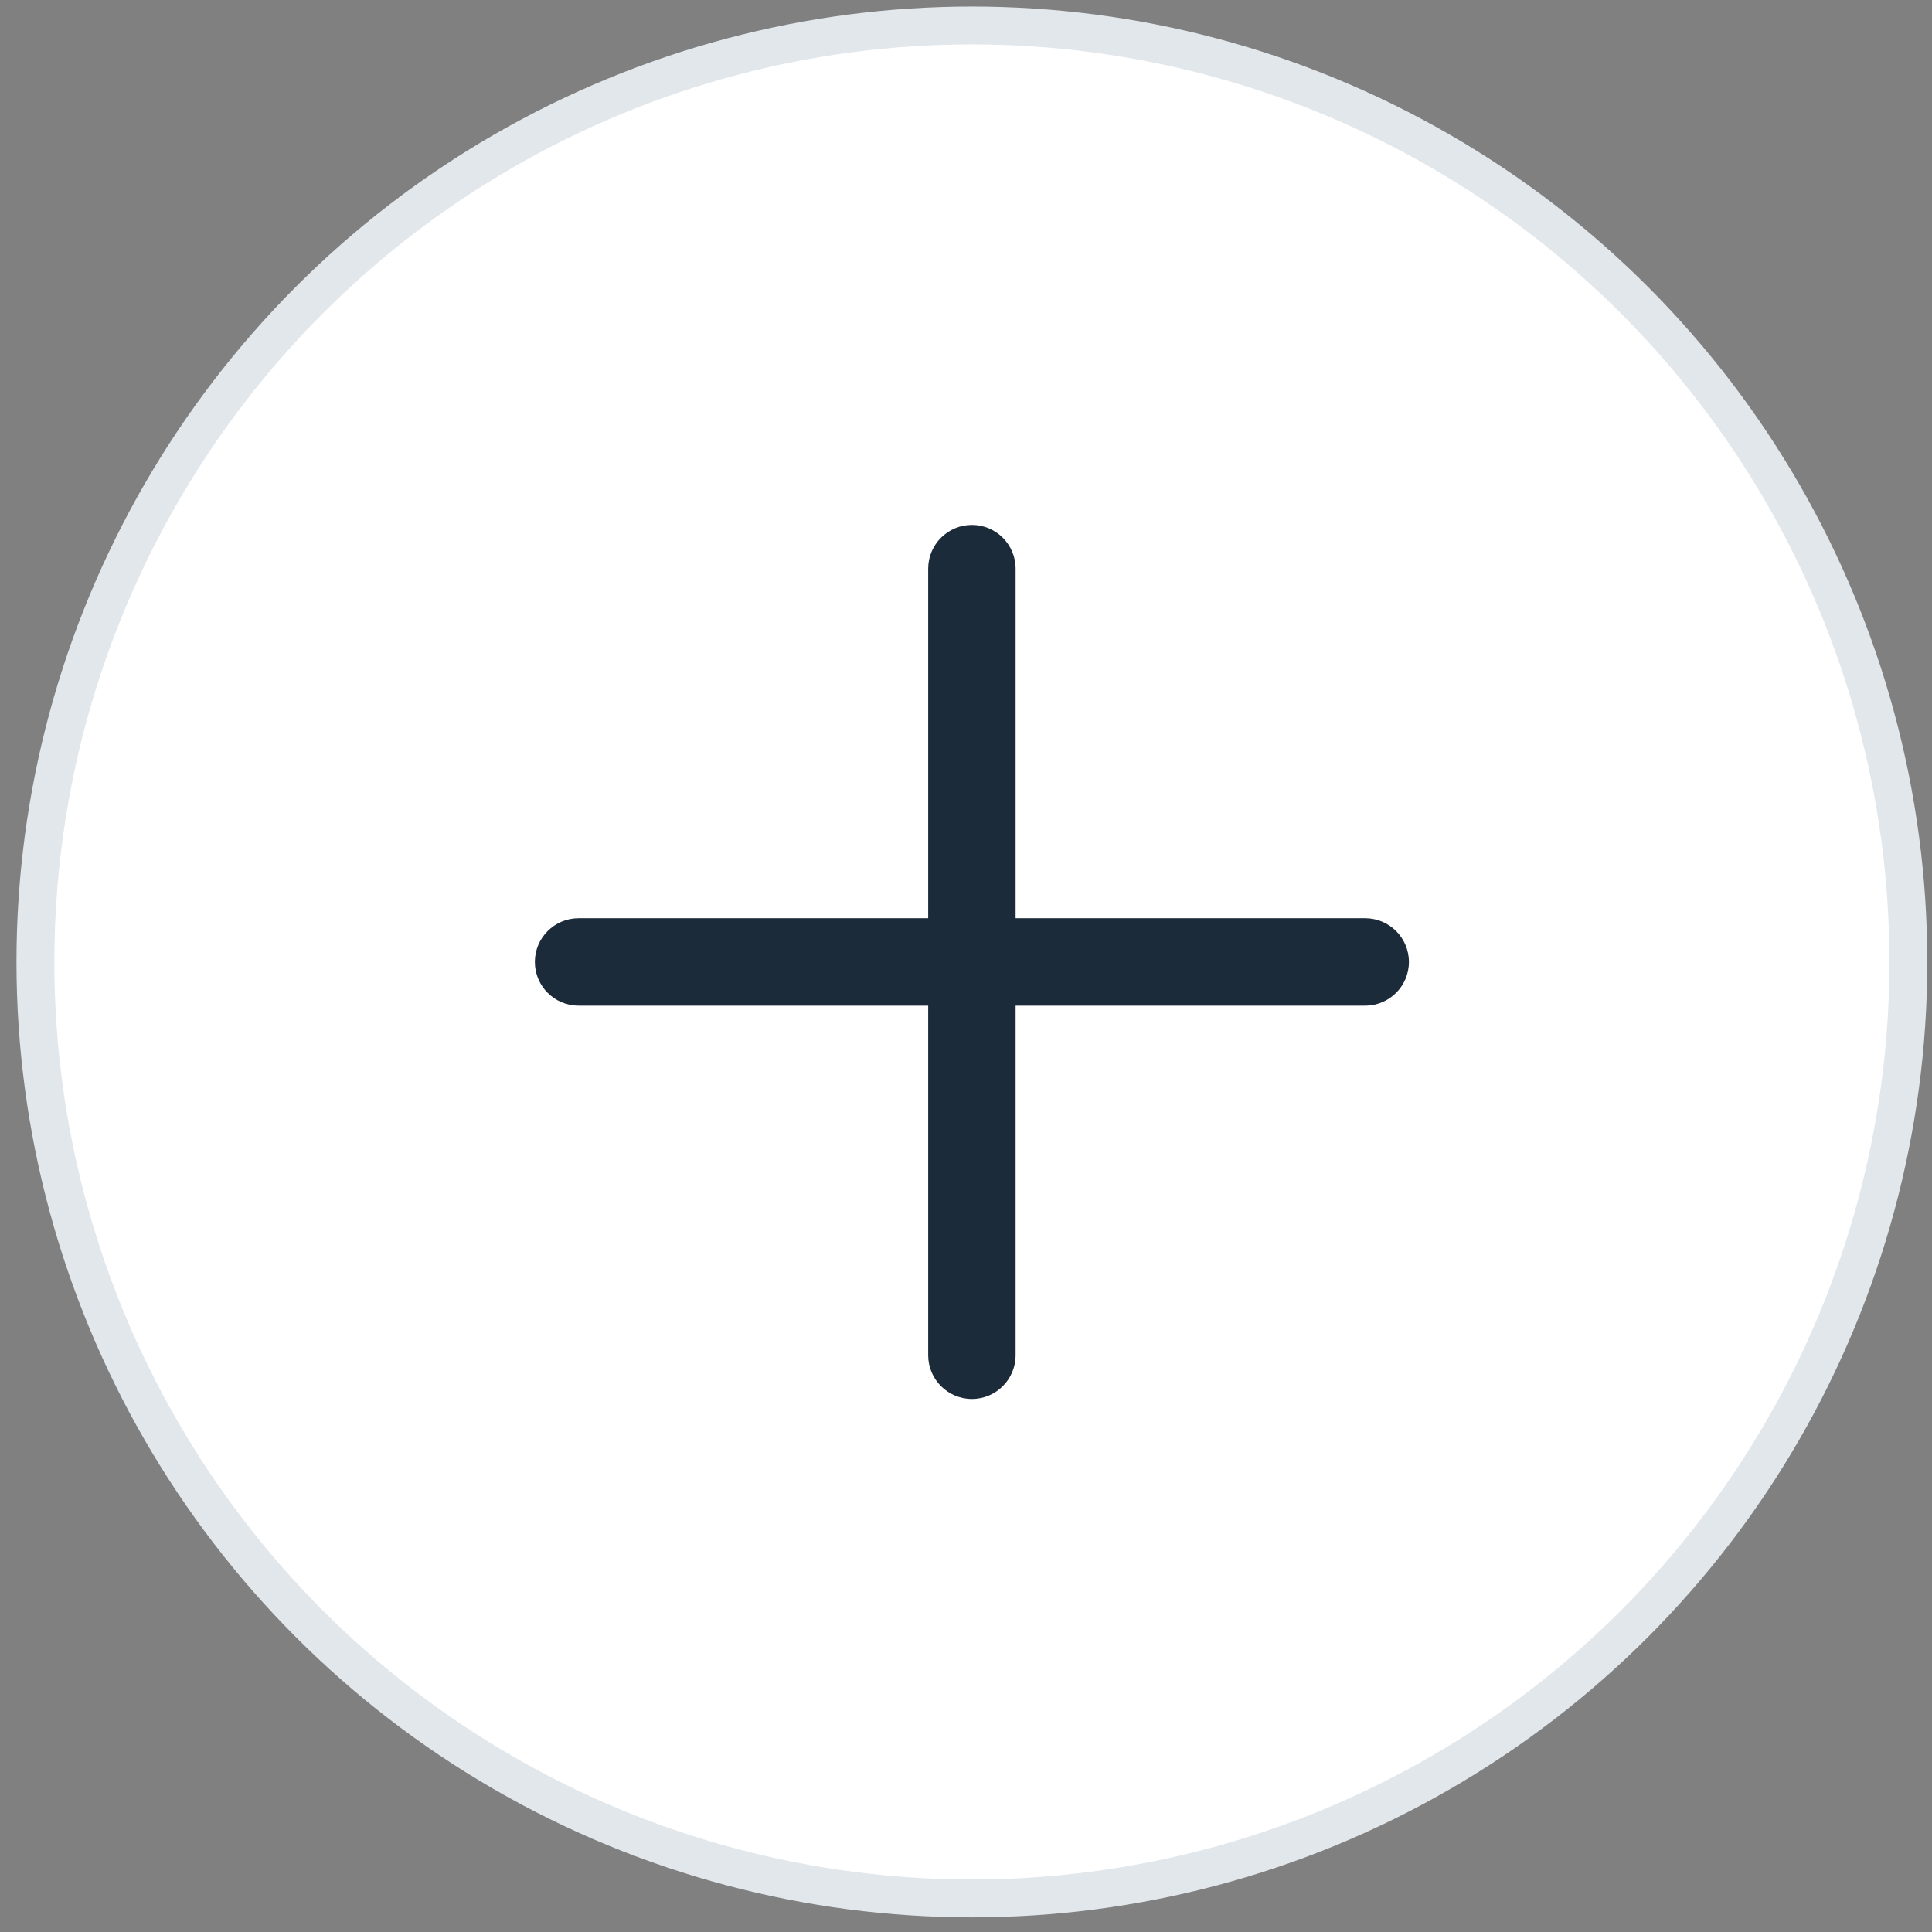 <svg width="102" height="102" viewBox="0 0 102 102" fill="none" xmlns="http://www.w3.org/2000/svg">
<rect x="0" y="0" width="102" height="102" fill="#808080" stroke="none"/>
<circle cx="51.311" cy="50.786" r="49.441" fill="white" stroke="#E2E7EB" stroke-width="2"/>
<g clip-path="url(#clip0_0_638)">
<path d="M72.076 48.479H53.619V30.02C53.619 28.747 52.585 27.713 51.311 27.713C50.038 27.713 49.004 28.747 49.004 30.02V48.479H30.546C29.272 48.479 28.238 49.512 28.238 50.786C28.238 52.059 29.272 53.093 30.546 53.093H49.004V71.551C49.004 72.825 50.038 73.859 51.311 73.859C52.585 73.859 53.619 72.825 53.619 71.551V53.093H72.076C73.35 53.093 74.384 52.059 74.384 50.786C74.384 49.512 73.35 48.479 72.076 48.479Z" fill="#1C2B39"/>
</g>
<defs>
<clipPath id="clip0_0_638">
<rect width="46.145" height="46.145" fill="white" transform="translate(28.238 27.713)"/>
</clipPath>
</defs>
</svg>

